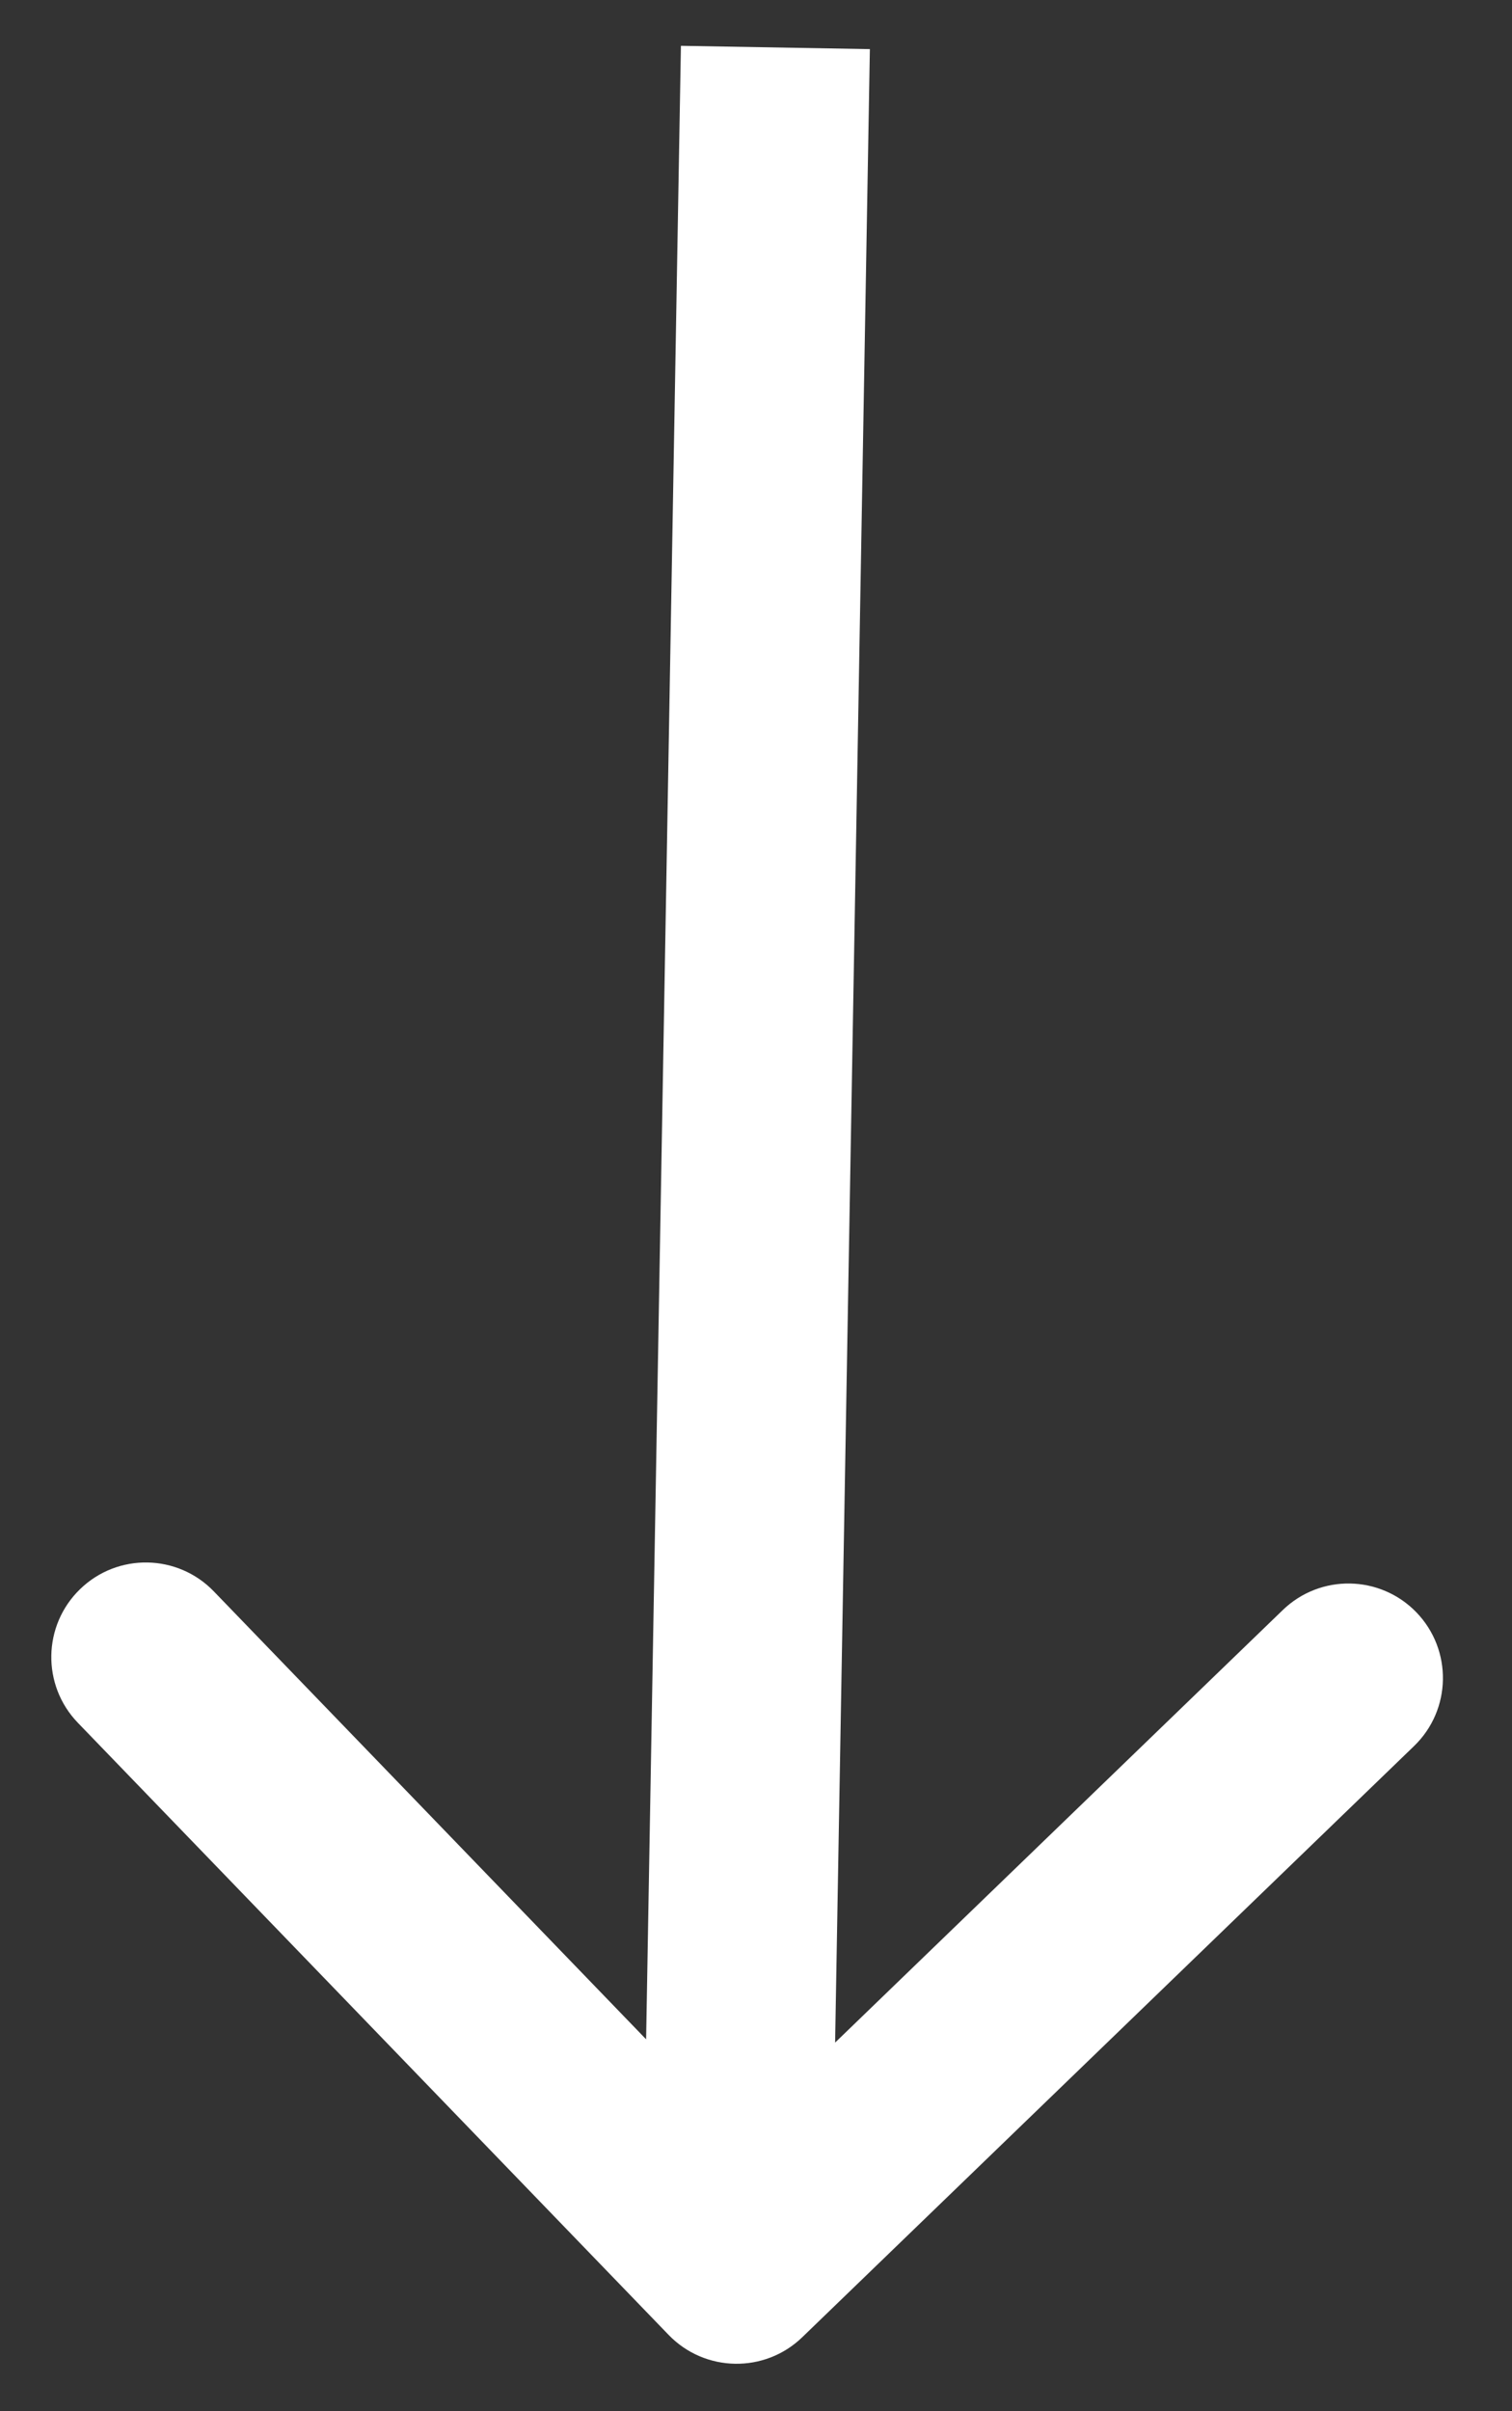 <svg width="32" height="51" viewBox="0 0 32 51" fill="none" xmlns="http://www.w3.org/2000/svg">
<rect x="0" y="0" width="32" height="51" fill="#333333" stroke="none"/>
<path d="M14.151 49.386C14.918 50.18 16.185 50.202 16.979 49.435L29.927 36.931C30.722 36.164 30.744 34.898 29.977 34.103C29.209 33.309 27.943 33.287 27.149 34.054L15.639 45.168L4.525 33.659C3.757 32.864 2.491 32.842 1.697 33.61C0.902 34.377 0.88 35.643 1.647 36.438L14.151 49.386ZM14.411 0.969L13.59 47.962L17.59 48.031L18.41 1.039L14.411 0.969Z" fill="white"/>
</svg>
